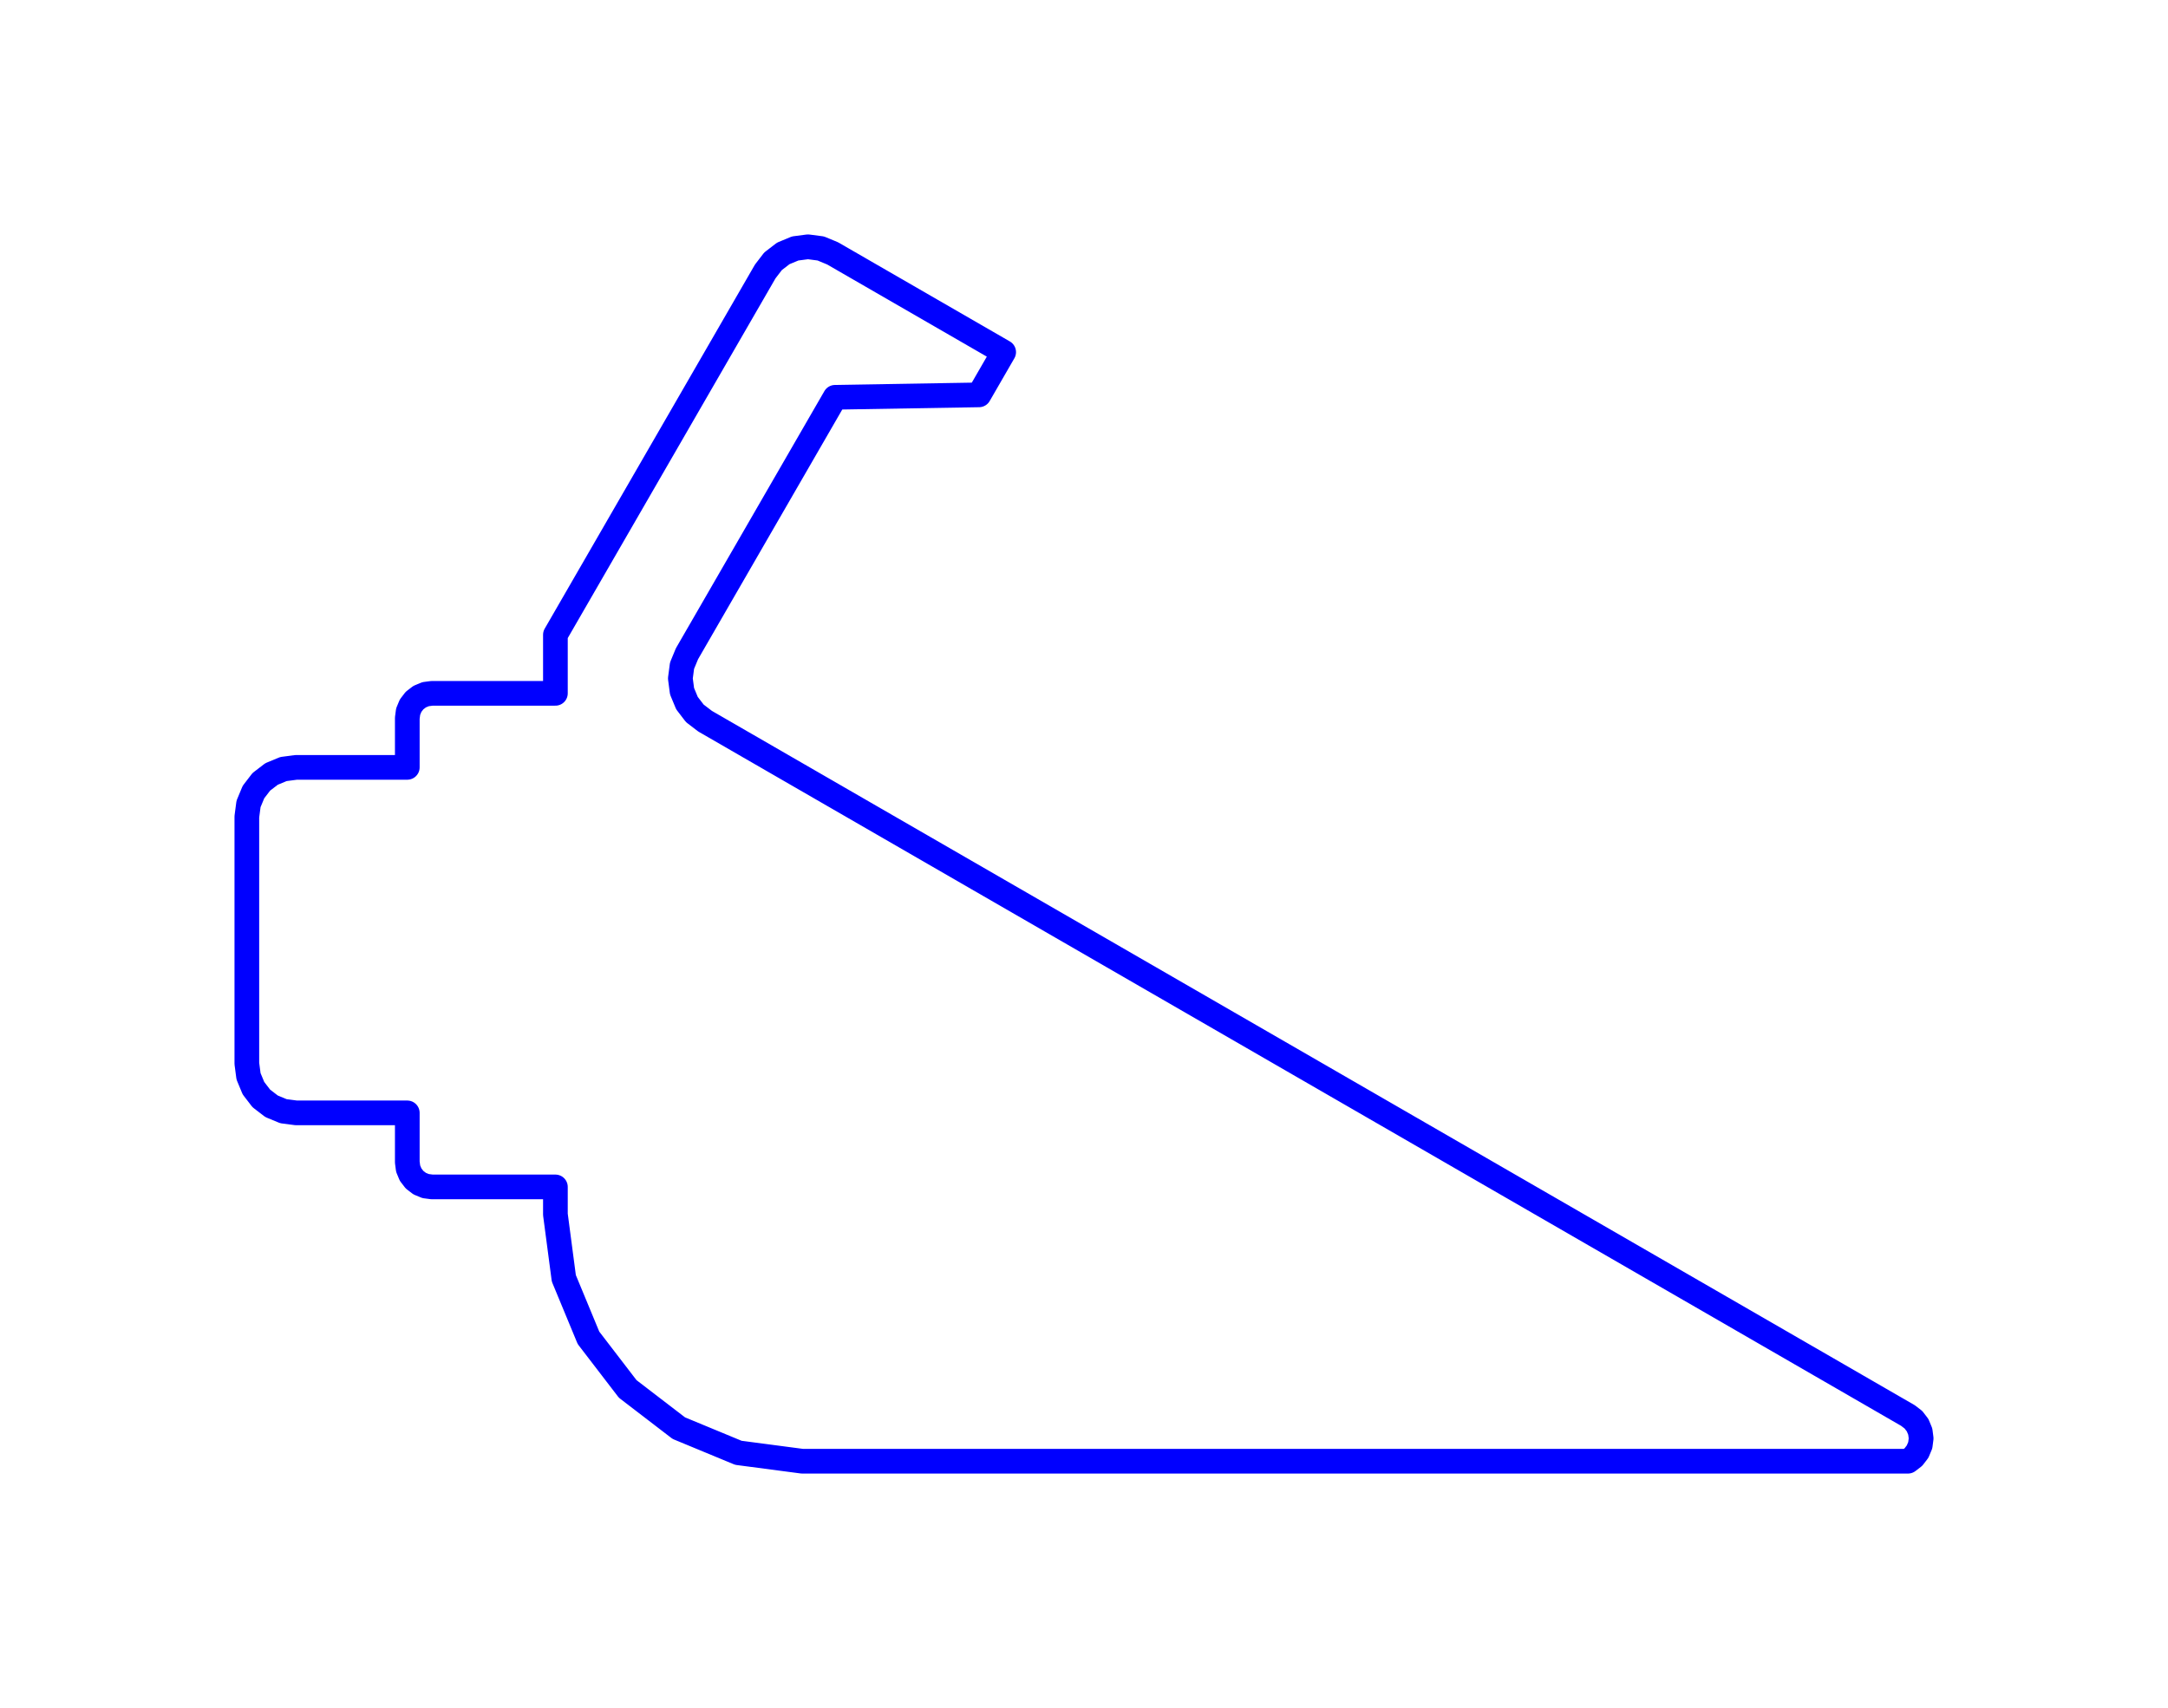 <?xml version="1.0" standalone="no"?>
<!DOCTYPE svg PUBLIC "-//W3C//DTD SVG 1.1//EN" "http://www.w3.org/Graphics/SVG/1.1/DTD/svg11.dtd">
<svg width="87.828mm" height="69.209mm"
 viewBox="0 0 87.828 69.209"
 xmlns="http://www.w3.org/2000/svg" version="1.1"
 xmlns:xlink="http://www.w3.org/1999/xlink">
<desc>Output from Flights of Ideas SVG Sketchup Plugin</desc>

  <path id="face0-cut"
 style="fill:none;stroke:#0000FF;stroke-width:1;stroke-miterlimit:4;stroke-dasharray:none;stroke-linejoin:round;stroke-linecap:round"
        d="M 22.5,28.094 L 17.5,28.094 L 17.241,28.128 L 17.0,28.228 L 16.793,28.387 L 16.634,28.594 L 16.534,28.835 L 16.5,29.094 L 16.5,31.094 L 12.0,31.094 L 11.482,31.162 L 11.0,31.362 L 10.586,31.68 L 10.268,32.094 L 10.068,32.576 L 10.0,33.094 L 10.0,43.094 L 10.068,43.612 L 10.268,44.094 L 10.586,44.508 L 11.0,44.826 L 11.482,45.026 L 12.0,45.094 L 16.5,45.094 L 16.5,46.094 L 16.5,47.094 L 16.534,47.353 L 16.634,47.594 L 16.793,47.801 L 17.0,47.96 L 17.241,48.06 L 17.5,48.094 L 22.5,48.094 L 22.5,49.209 L 22.841,51.797 L 23.84,54.209 L 25.429,56.28 L 27.5,57.869 L 29.912,58.868 L 32.5,59.209 L 77.294,59.209 L 77.515,59.039 L 77.685,58.818 L 77.792,58.56 L 77.828,58.283 L 77.792,58.007 L 77.685,57.749 L 77.515,57.528 L 77.294,57.358 L 74.462,55.722 L 28.562,29.222 L 28.148,28.905 L 27.83,28.49 L 27.63,28.008 L 27.562,27.49 L 27.63,26.973 L 27.83,26.49 L 33.83,16.098 L 39.66,16 L 40.66,14.268 L 33.732,10.268 L 33.25,10.068 L 32.732,10.0 L 32.214,10.068 L 31.732,10.268 L 31.318,10.586 L 31,11 L 22.5,25.722 L 22.5,28.094 "
  />
  <path id="face0-interior"
 style="fill:none;stroke:#FF0000;stroke-width:1;stroke-miterlimit:4;stroke-dasharray:none;stroke-linejoin:round;stroke-linecap:round"
        d="M 22.5,28.094 M 17.5,28.094 M 17.241,28.128 M 17.0,28.228 M 16.793,28.387 M 16.634,28.594 M 16.534,28.835 M 16.5,29.094 M 16.5,31.094 M 12.0,31.094 M 11.482,31.162 M 11.0,31.362 M 10.586,31.68 M 10.268,32.094 M 10.068,32.576 M 10.0,33.094 M 10.0,43.094 M 10.068,43.612 M 10.268,44.094 M 10.586,44.508 M 11.0,44.826 M 11.482,45.026 M 12.0,45.094 M 16.5,45.094 M 16.5,46.094 M 16.5,47.094 M 16.534,47.353 M 16.634,47.594 M 16.793,47.801 M 17.0,47.96 M 17.241,48.06 M 17.5,48.094 M 22.5,48.094 M 22.5,49.209 M 22.841,51.797 M 23.84,54.209 M 25.429,56.28 M 27.5,57.869 M 29.912,58.868 M 32.5,59.209 M 77.294,59.209 M 77.515,59.039 M 77.685,58.818 M 77.792,58.56 M 77.828,58.283 M 77.792,58.007 M 77.685,57.749 M 77.515,57.528 M 77.294,57.358 M 74.462,55.722 M 28.562,29.222 M 28.148,28.905 M 27.83,28.49 M 27.63,28.008 M 27.562,27.49 M 27.63,26.973 M 27.83,26.49 M 33.83,16.098 M 39.66,16 M 40.66,14.268 M 33.732,10.268 M 33.25,10.068 M 32.732,10.0 M 32.214,10.068 M 31.732,10.268 M 31.318,10.586 M 31,11 M 22.5,25.722 "
  />
  <path id="face0-interior"
 style="fill:none;stroke:#00FF00;stroke-width:1;stroke-miterlimit:4;stroke-dasharray:none;stroke-linejoin:round;stroke-linecap:round"
        d="M 22.5,28.094 M 17.5,28.094 M 17.241,28.128 M 17.0,28.228 M 16.793,28.387 M 16.634,28.594 M 16.534,28.835 M 16.5,29.094 M 16.5,31.094 M 12.0,31.094 M 11.482,31.162 M 11.0,31.362 M 10.586,31.68 M 10.268,32.094 M 10.068,32.576 M 10.0,33.094 M 10.0,43.094 M 10.068,43.612 M 10.268,44.094 M 10.586,44.508 M 11.0,44.826 M 11.482,45.026 M 12.0,45.094 M 16.5,45.094 M 16.5,46.094 M 16.5,47.094 M 16.534,47.353 M 16.634,47.594 M 16.793,47.801 M 17.0,47.96 M 17.241,48.06 M 17.5,48.094 M 22.5,48.094 M 22.5,49.209 M 22.841,51.797 M 23.84,54.209 M 25.429,56.28 M 27.5,57.869 M 29.912,58.868 M 32.5,59.209 M 77.294,59.209 M 77.515,59.039 M 77.685,58.818 M 77.792,58.56 M 77.828,58.283 M 77.792,58.007 M 77.685,57.749 M 77.515,57.528 M 77.294,57.358 M 74.462,55.722 M 28.562,29.222 M 28.148,28.905 M 27.83,28.49 M 27.63,28.008 M 27.562,27.49 M 27.63,26.973 M 27.83,26.49 M 33.83,16.098 M 39.66,16 M 40.66,14.268 M 33.732,10.268 M 33.25,10.068 M 32.732,10.0 M 32.214,10.068 M 31.732,10.268 M 31.318,10.586 M 31,11 M 22.5,25.722 "
  />
</svg>
